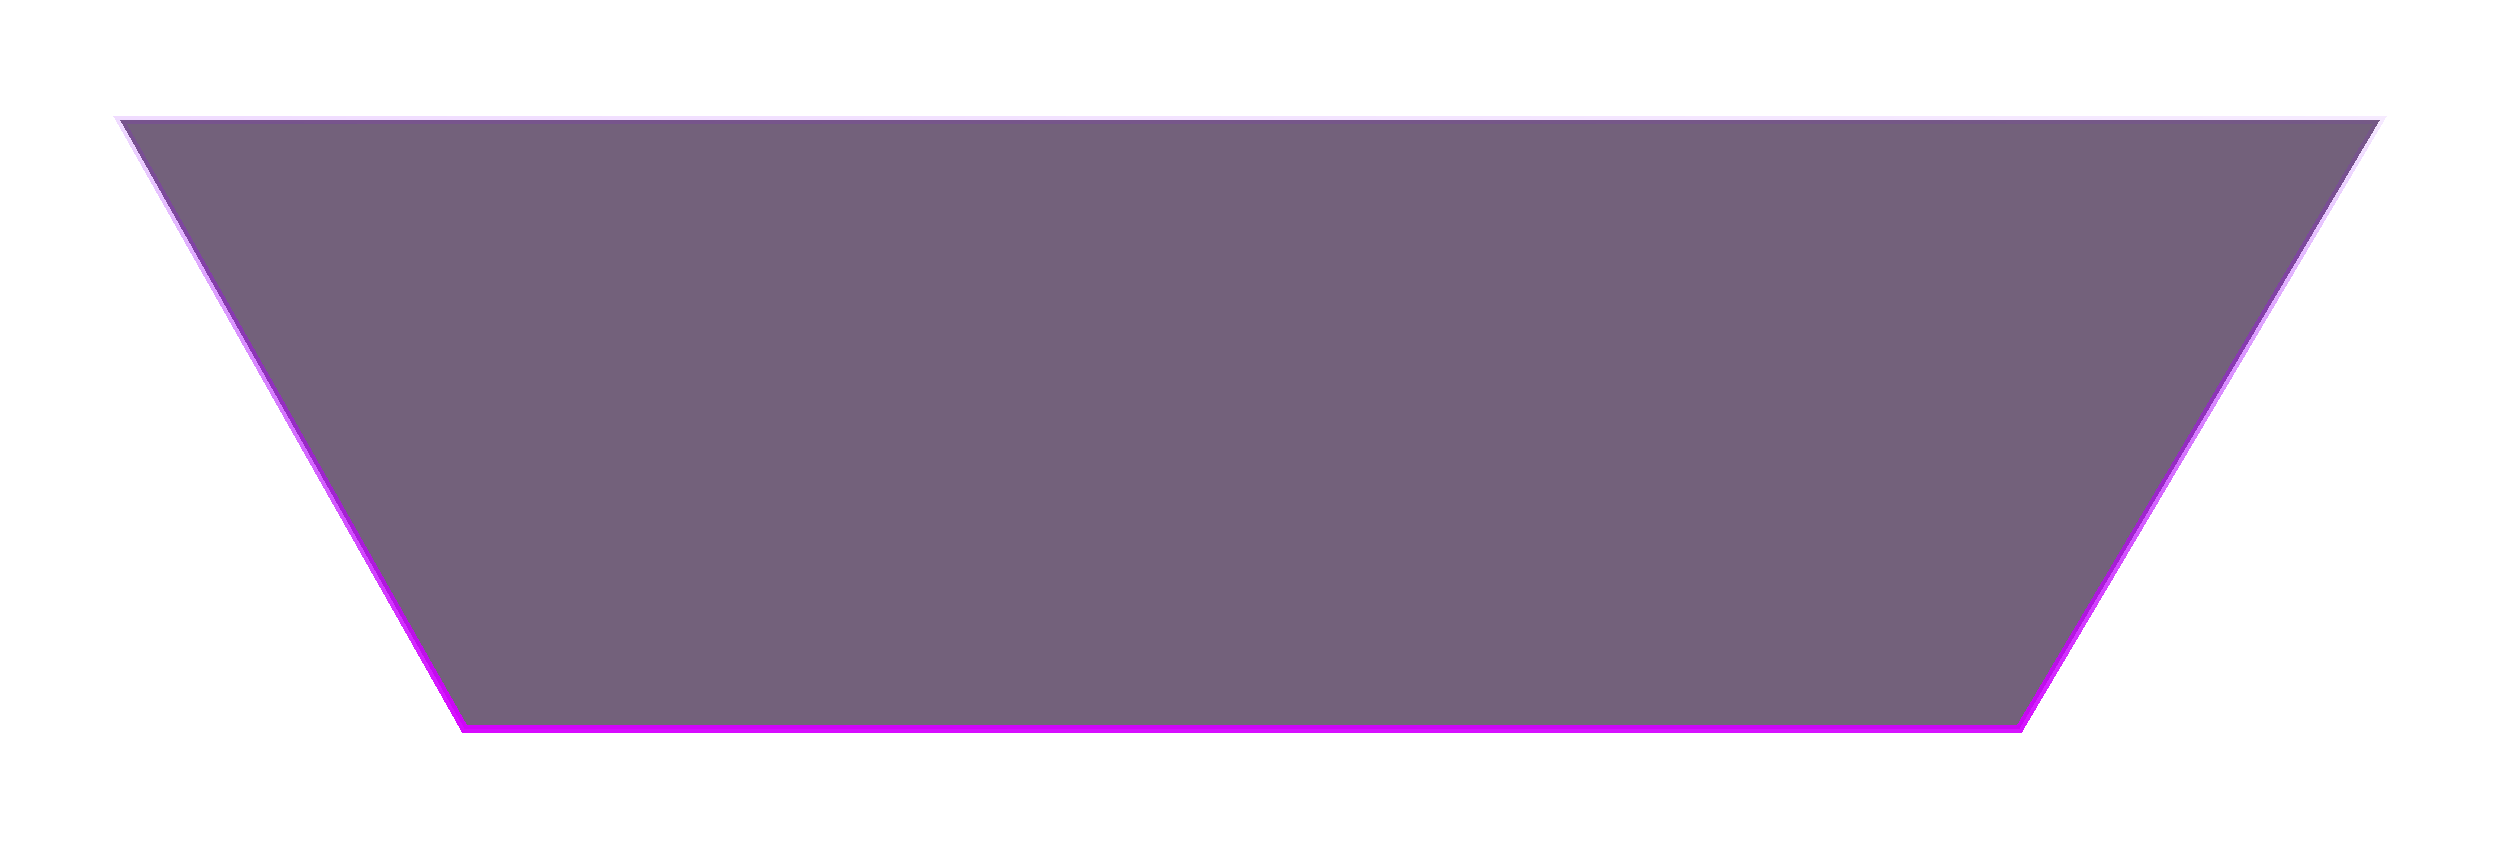 <svg
  xmlns="http://www.w3.org/2000/svg"
  width="312"
  height="106"
  viewBox="0 0 312 106"
  fill="none"
>
  <g filter="url(#filter0_d_26_1525)">
    <path
      d="M58 79L15 3H297L252 79H58Z"
      fill="#1D002A"
      fill-opacity="0.62"
      shape-rendering="crispEdges"
    />
    <path
      d="M58 79L15 3H297L252 79H58Z"
      stroke="url(#paint0_linear_26_1525)"
      stroke-linecap="round"
      shape-rendering="crispEdges"
    />
  </g>
  <defs>
    <filter
      id="filter0_d_26_1525"
      x="0.143"
      y="0.5"
      width="311.734"
      height="105"
      filterUnits="userSpaceOnUse"
      color-interpolation-filters="sRGB"
    >
      <feFlood flood-opacity="0" result="BackgroundImageFix" />
      <feColorMatrix
        in="SourceAlpha"
        type="matrix"
        values="0 0 0 0 0 0 0 0 0 0 0 0 0 0 0 0 0 0 127 0"
        result="hardAlpha"
      />
      <feOffset dy="12" />
      <feGaussianBlur stdDeviation="7" />
      <feComposite in2="hardAlpha" operator="out" />
      <feColorMatrix
        type="matrix"
        values="0 0 0 0 0.851 0 0 0 0 0 0 0 0 0 1 0 0 0 0.22 0"
      />
      <feBlend
        mode="normal"
        in2="BackgroundImageFix"
        result="effect1_dropShadow_26_1525"
      />
      <feBlend
        mode="normal"
        in="SourceGraphic"
        in2="effect1_dropShadow_26_1525"
        result="shape"
      />
    </filter>
    <linearGradient
      id="paint0_linear_26_1525"
      x1="171"
      y1="85"
      x2="172.719"
      y2="-7.005"
      gradientUnits="userSpaceOnUse"
    >
      <stop stop-color="#D900FF" />
      <stop offset="1" stop-color="#8500FF" stop-opacity="0" />
    </linearGradient>
  </defs>
</svg>
